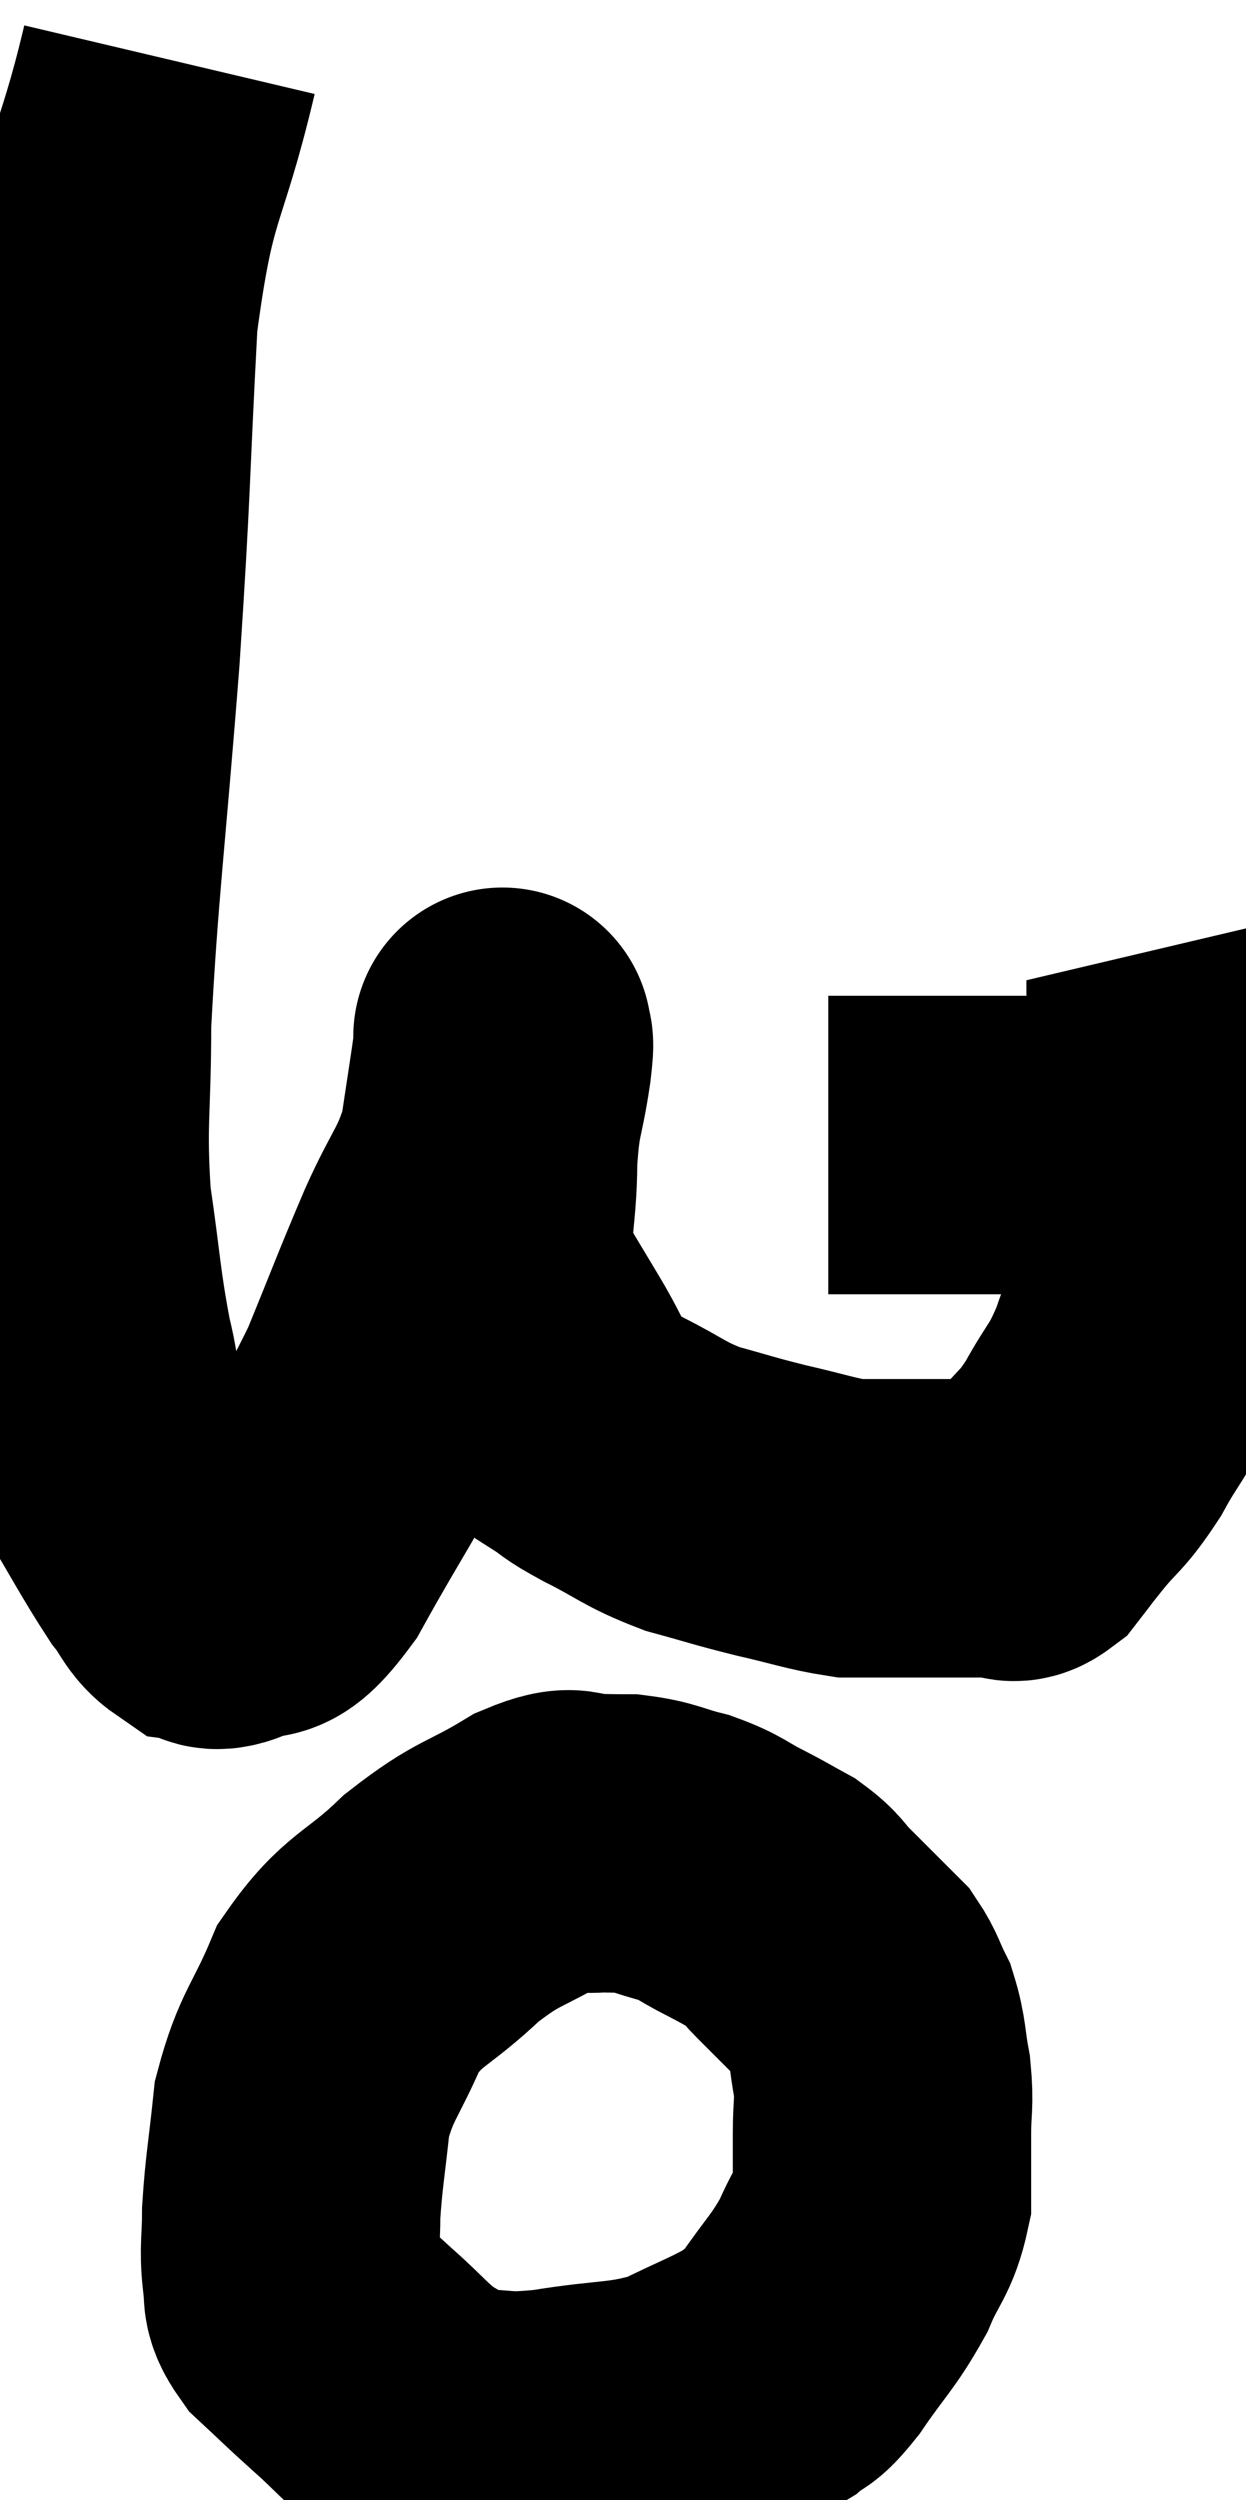 <svg xmlns="http://www.w3.org/2000/svg" viewBox="10.06 1.88 20.88 41.88" width="20.88" height="41.88"><path d="M 12.9 2.88 C 12.39 5.04, 12.21 4.71, 11.88 7.2 C 11.73 10.02, 11.775 9.885, 11.58 12.84 C 11.34 15.93, 11.22 16.725, 11.1 19.02 C 11.1 20.52, 11.01 20.655, 11.1 22.02 C 11.28 23.25, 11.265 23.445, 11.46 24.48 C 11.67 25.32, 11.505 25.29, 11.88 26.16 C 12.42 27.06, 12.57 27.36, 12.96 27.96 C 13.2 28.26, 13.2 28.395, 13.44 28.56 C 13.68 28.59, 13.545 28.77, 13.92 28.62 C 14.43 28.29, 14.295 28.83, 14.94 27.96 C 15.72 26.55, 15.87 26.43, 16.5 25.14 C 16.98 23.97, 17.025 23.82, 17.46 22.8 C 17.85 21.93, 17.985 21.9, 18.24 21.06 C 18.36 20.25, 18.42 19.89, 18.48 19.44 C 18.48 19.35, 18.48 19.2, 18.48 19.26 C 18.48 19.47, 18.54 19.17, 18.48 19.68 C 18.36 20.49, 18.3 20.385, 18.24 21.3 C 18.24 22.32, 18.06 22.53, 18.24 23.34 C 18.6 23.94, 18.6 23.94, 18.96 24.54 C 19.32 25.14, 19.335 25.335, 19.68 25.74 C 20.01 25.95, 19.845 25.89, 20.34 26.16 C 21 26.49, 21 26.565, 21.66 26.82 C 22.32 27, 22.32 27.015, 22.98 27.18 C 23.64 27.33, 23.82 27.405, 24.3 27.48 C 24.6 27.48, 24.555 27.48, 24.9 27.48 C 25.29 27.48, 25.455 27.48, 25.68 27.48 C 25.74 27.48, 25.77 27.48, 25.8 27.48 C 25.8 27.48, 25.68 27.48, 25.8 27.48 C 26.04 27.48, 26.01 27.48, 26.28 27.48 C 26.58 27.48, 26.655 27.48, 26.88 27.48 C 27.03 27.48, 27 27.615, 27.18 27.48 C 27.39 27.21, 27.3 27.315, 27.6 26.94 C 27.99 26.46, 28.005 26.55, 28.38 25.98 C 28.74 25.32, 28.785 25.41, 29.1 24.66 C 29.37 23.82, 29.46 24.06, 29.64 22.98 C 29.73 21.66, 29.79 21.465, 29.82 20.34 C 29.79 19.41, 29.775 18.99, 29.76 18.48 C 29.76 18.39, 29.76 18.345, 29.76 18.3 C 29.76 18.3, 29.775 18.33, 29.76 18.3 L 29.7 18.18" fill="none" stroke="black" stroke-width="5"></path><path d="M 23.94 21.06 C 24.54 21.06, 24.405 21.06, 25.14 21.06 C 26.01 21.06, 26.22 21.06, 26.88 21.06 C 27.33 21.06, 27.285 21.06, 27.78 21.06 C 28.32 21.06, 28.365 21.06, 28.86 21.06 C 29.31 21.06, 29.49 21.06, 29.76 21.06 C 29.85 21.06, 29.895 21.06, 29.94 21.06 L 29.94 21.06" fill="none" stroke="black" stroke-width="5"></path><path d="M 20.04 32.76 C 19.59 32.79, 19.785 32.55, 19.14 32.82 C 18.3 33.33, 18.27 33.21, 17.46 33.84 C 16.68 34.59, 16.485 34.5, 15.9 35.34 C 15.51 36.27, 15.36 36.3, 15.12 37.2 C 15.03 38.07, 14.985 38.25, 14.94 38.94 C 14.94 39.45, 14.895 39.54, 14.94 39.96 C 15.03 40.29, 14.865 40.26, 15.12 40.62 C 15.54 41.01, 15.495 40.98, 15.96 41.4 C 16.47 41.85, 16.515 41.97, 16.98 42.3 C 17.4 42.51, 17.235 42.615, 17.82 42.72 C 18.57 42.72, 18.405 42.81, 19.32 42.72 C 20.4 42.54, 20.58 42.63, 21.48 42.36 C 22.2 42, 22.425 41.94, 22.92 41.64 C 23.19 41.4, 23.1 41.61, 23.46 41.16 C 23.91 40.5, 24.015 40.455, 24.36 39.84 C 24.6 39.27, 24.72 39.255, 24.84 38.7 C 24.84 38.16, 24.84 38.13, 24.84 37.62 C 24.84 37.14, 24.885 37.14, 24.84 36.66 C 24.75 36.18, 24.78 36.09, 24.66 35.7 C 24.51 35.4, 24.51 35.325, 24.36 35.1 C 24.21 34.95, 24.27 35.01, 24.06 34.8 C 23.79 34.53, 23.775 34.515, 23.52 34.26 C 23.28 34.02, 23.325 33.99, 23.04 33.78 C 22.71 33.6, 22.755 33.615, 22.38 33.42 C 21.96 33.21, 21.99 33.165, 21.54 33 C 21.06 32.88, 21.045 32.82, 20.58 32.76 C 20.13 32.76, 20.055 32.745, 19.68 32.76 C 19.38 32.79, 19.23 32.805, 19.08 32.82 L 19.08 32.82" fill="none" stroke="black" stroke-width="5"></path></svg>